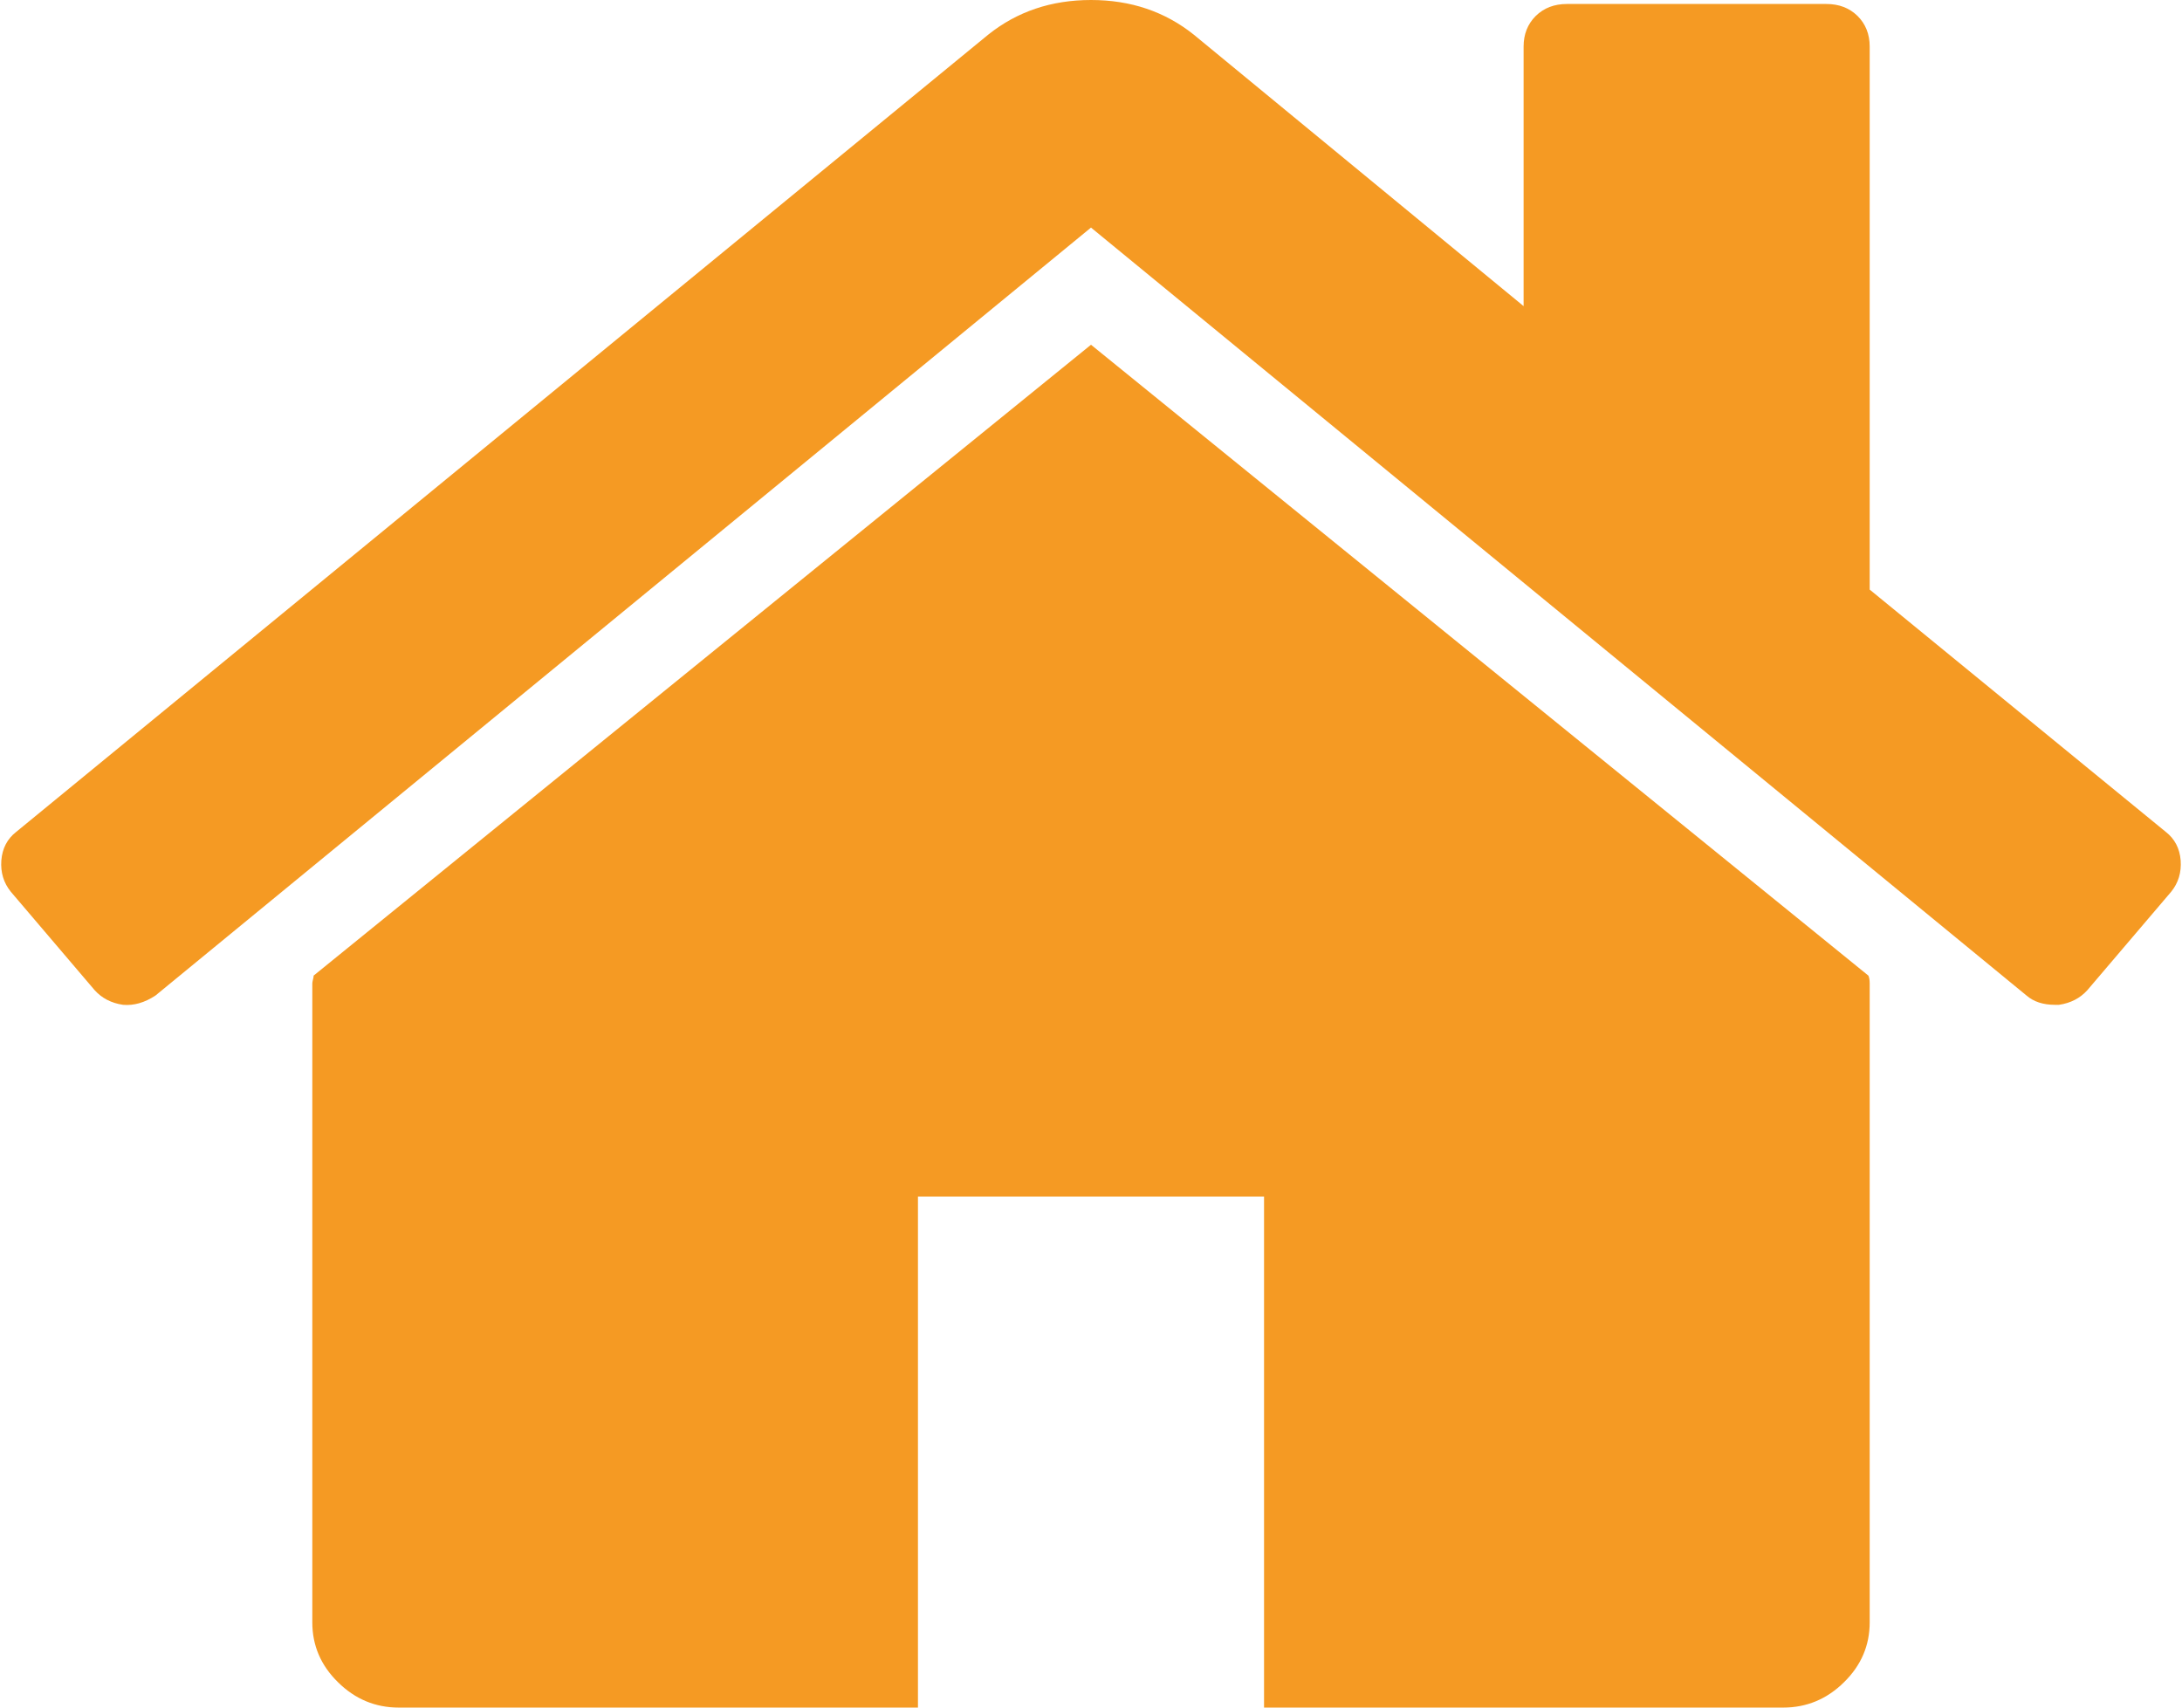 ﻿<?xml version="1.0" encoding="utf-8"?>
<svg version="1.1" xmlns:xlink="http://www.w3.org/1999/xlink" width="23px" height="18px" xmlns="http://www.w3.org/2000/svg">
  <g transform="matrix(1 0 0 1 -21 -118 )">
    <path d="M 19.694 10.284  C 19.703 10.302  19.708 10.33  19.708 10.368  L 19.708 17.102  C 19.708 17.345  19.618 17.556  19.437 17.733  C 19.257 17.911  19.043 18  18.796 18  L 13.324 18  L 13.324 12.613  L 9.676 12.613  L 9.676 18  L 4.204 18  C 3.957 18  3.743 17.911  3.563 17.733  C 3.382 17.556  3.292 17.345  3.292 17.102  L 3.292 10.368  C 3.292 10.359  3.294 10.345  3.299 10.326  C 3.304 10.307  3.306 10.293  3.306 10.284  L 11.5 3.634  L 19.694 10.284  Z M 22.986 9.07  C 22.995 9.196  22.962 9.306  22.886 9.4  L 22.002 10.438  C 21.926 10.522  21.827 10.574  21.703 10.592  L 21.66 10.592  C 21.537 10.592  21.437 10.56  21.361 10.494  L 11.5 2.399  L 1.639 10.494  C 1.525 10.569  1.411 10.602  1.297 10.592  C 1.173 10.574  1.074 10.522  0.998 10.438  L 0.114 9.4  C 0.038 9.306  0.005 9.196  0.014 9.07  C 0.024 8.944  0.076 8.843  0.171 8.769  L 10.417 0.365  C 10.721 0.122  11.082 0  11.5 0  C 11.918 0  12.279 0.122  12.583 0.365  L 16.06 3.227  L 16.06 0.491  C 16.06 0.36  16.103 0.253  16.188 0.168  C 16.274 0.084  16.383 0.042  16.516 0.042  L 19.252 0.042  C 19.385 0.042  19.494 0.084  19.58 0.168  C 19.665 0.253  19.708 0.36  19.708 0.491  L 19.708 6.215  L 22.829 8.769  C 22.924 8.843  22.976 8.944  22.986 9.07  Z " fill-rule="nonzero" fill="#f59a23" stroke="none" transform="matrix(1 0 0 1 21 118 )" />
  </g>
</svg>